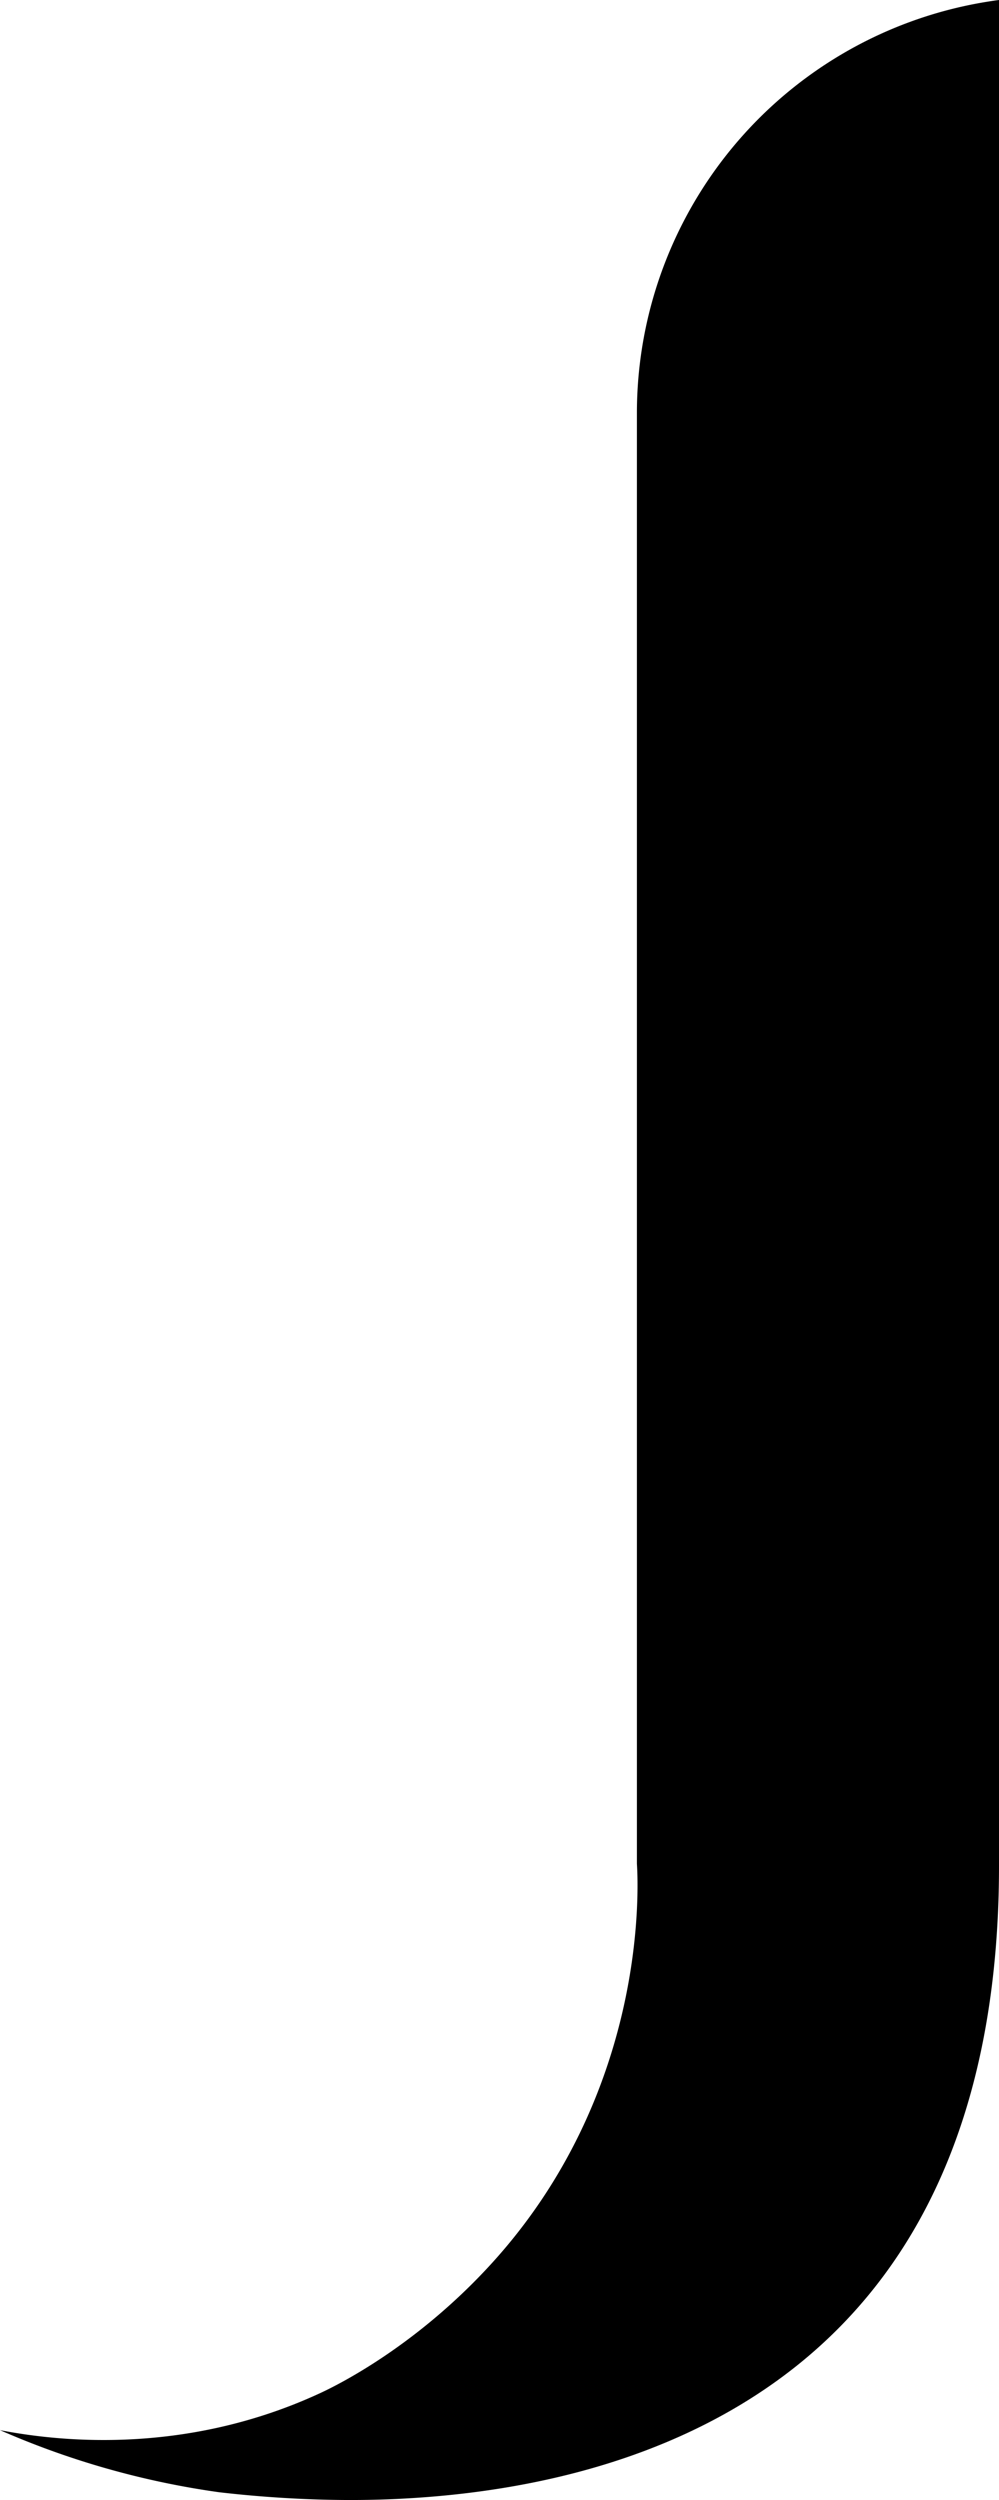 <svg xmlns="http://www.w3.org/2000/svg" viewBox="0 0 672.43 1681.63"><g id="Layer_2" data-name="Layer 2"><g id="Layer_1-2" data-name="Layer 1"><path id="off-set_J" data-name="off-set J" d="M235.22,1681.63a787.43,787.43,0,0,1-87.76-5.24A560.61,560.61,0,0,1,0,1634.63c34.38,6.61,121.37,18.42,214.88-24.62,13.14-6,65.7-32.32,115.93-87.4,104.16-114.22,99.08-250.76,97.89-269V277.85A280.3,280.3,0,0,1,672.43,0V1254.92c0,151.38-46,264.67-136.58,336.73C442.31,1666,320.74,1681.63,235.22,1681.63Z"/></g></g></svg>